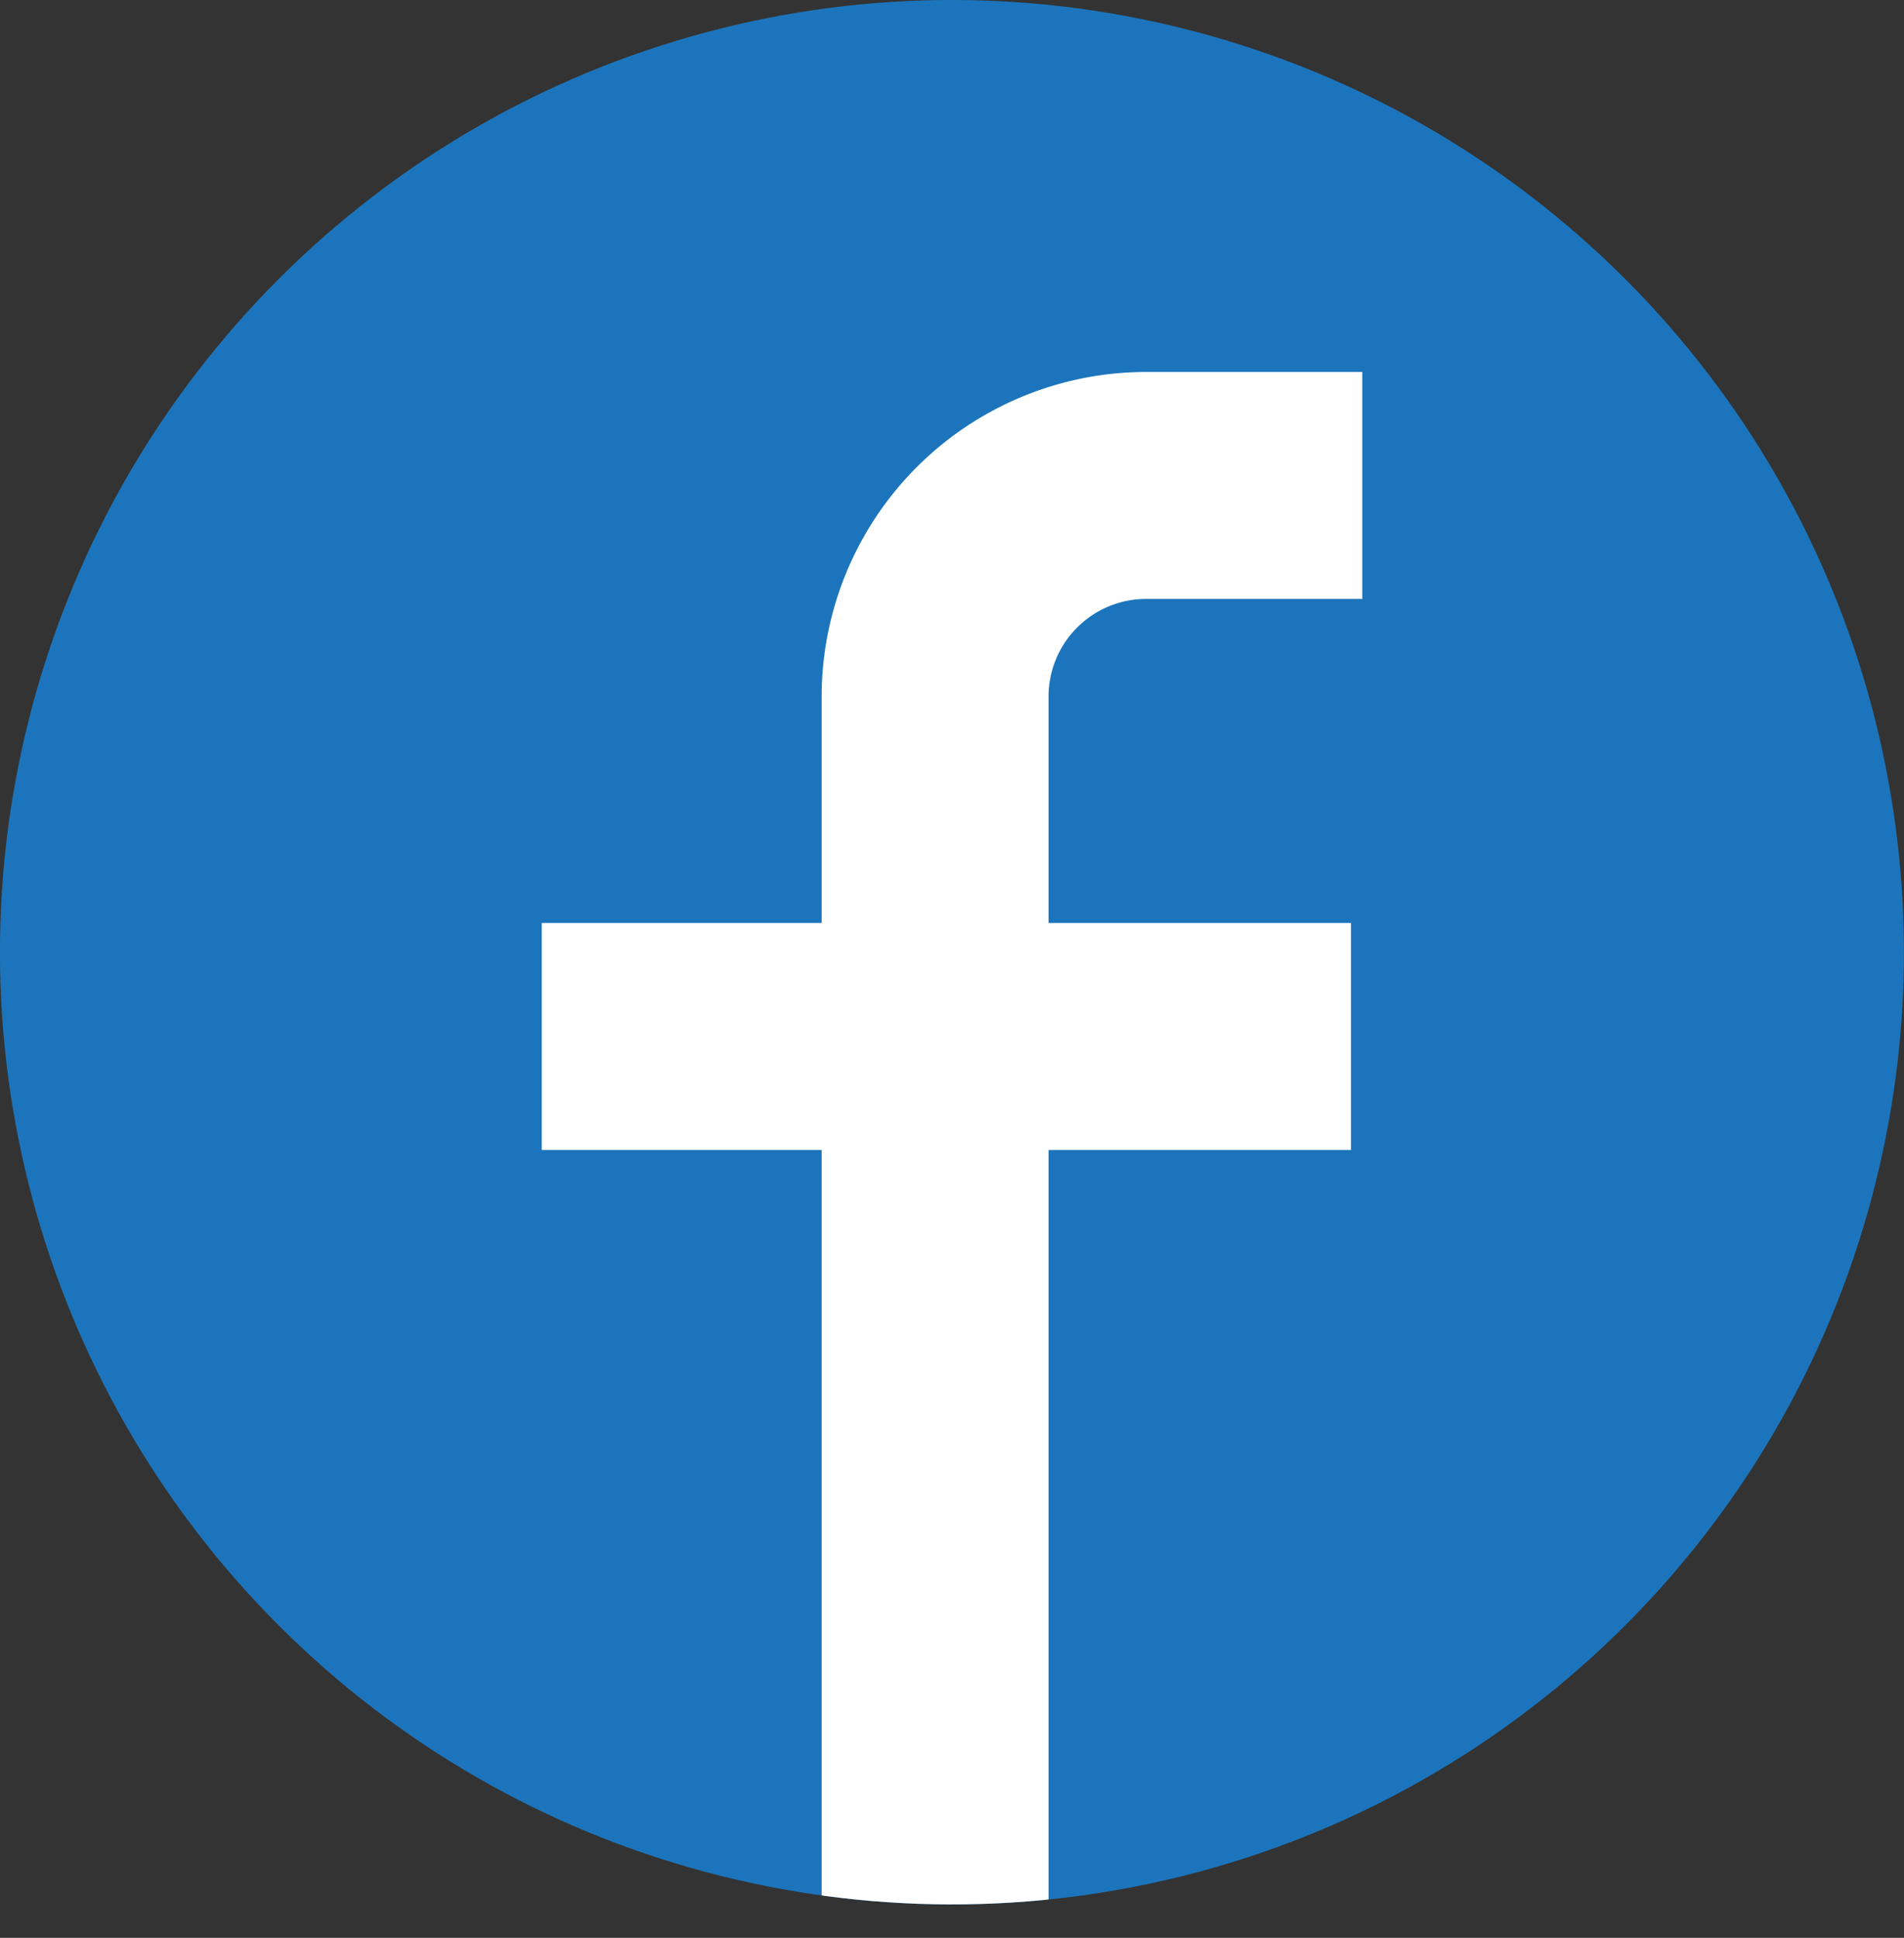 <svg xmlns="http://www.w3.org/2000/svg" xmlns:xlink="http://www.w3.org/1999/xlink" viewBox="0 0 251.75 256.16"><rect x="0" y="0" width="251.75" height="256.16" fill="#333333" stroke="none"/><defs><style>.cls-1{fill:none;}.cls-2{fill:#1c75bc;}.cls-3{clip-path:url(#clip-path);}.cls-4{fill:#fff;}</style><clipPath id="clip-path"><circle class="cls-1" cx="125.87" cy="125.87" r="125.87" transform="translate(-52.14 125.87) rotate(-45)"/></clipPath></defs><g id="Layer_2" data-name="Layer 2"><g id="Layer_1-2" data-name="Layer 1"><circle class="cls-2" cx="125.87" cy="125.87" r="125.87" transform="translate(-52.14 125.87) rotate(-45)"/><g class="cls-3"><path class="cls-4" d="M138.64,256.16h-30V92.06a42.94,42.94,0,0,1,42.9-42.89h28.58v30H151.54a12.91,12.91,0,0,0-12.9,12.89Z"/><rect class="cls-4" x="71.63" y="122.01" width="107" height="30"/></g></g></g></svg>